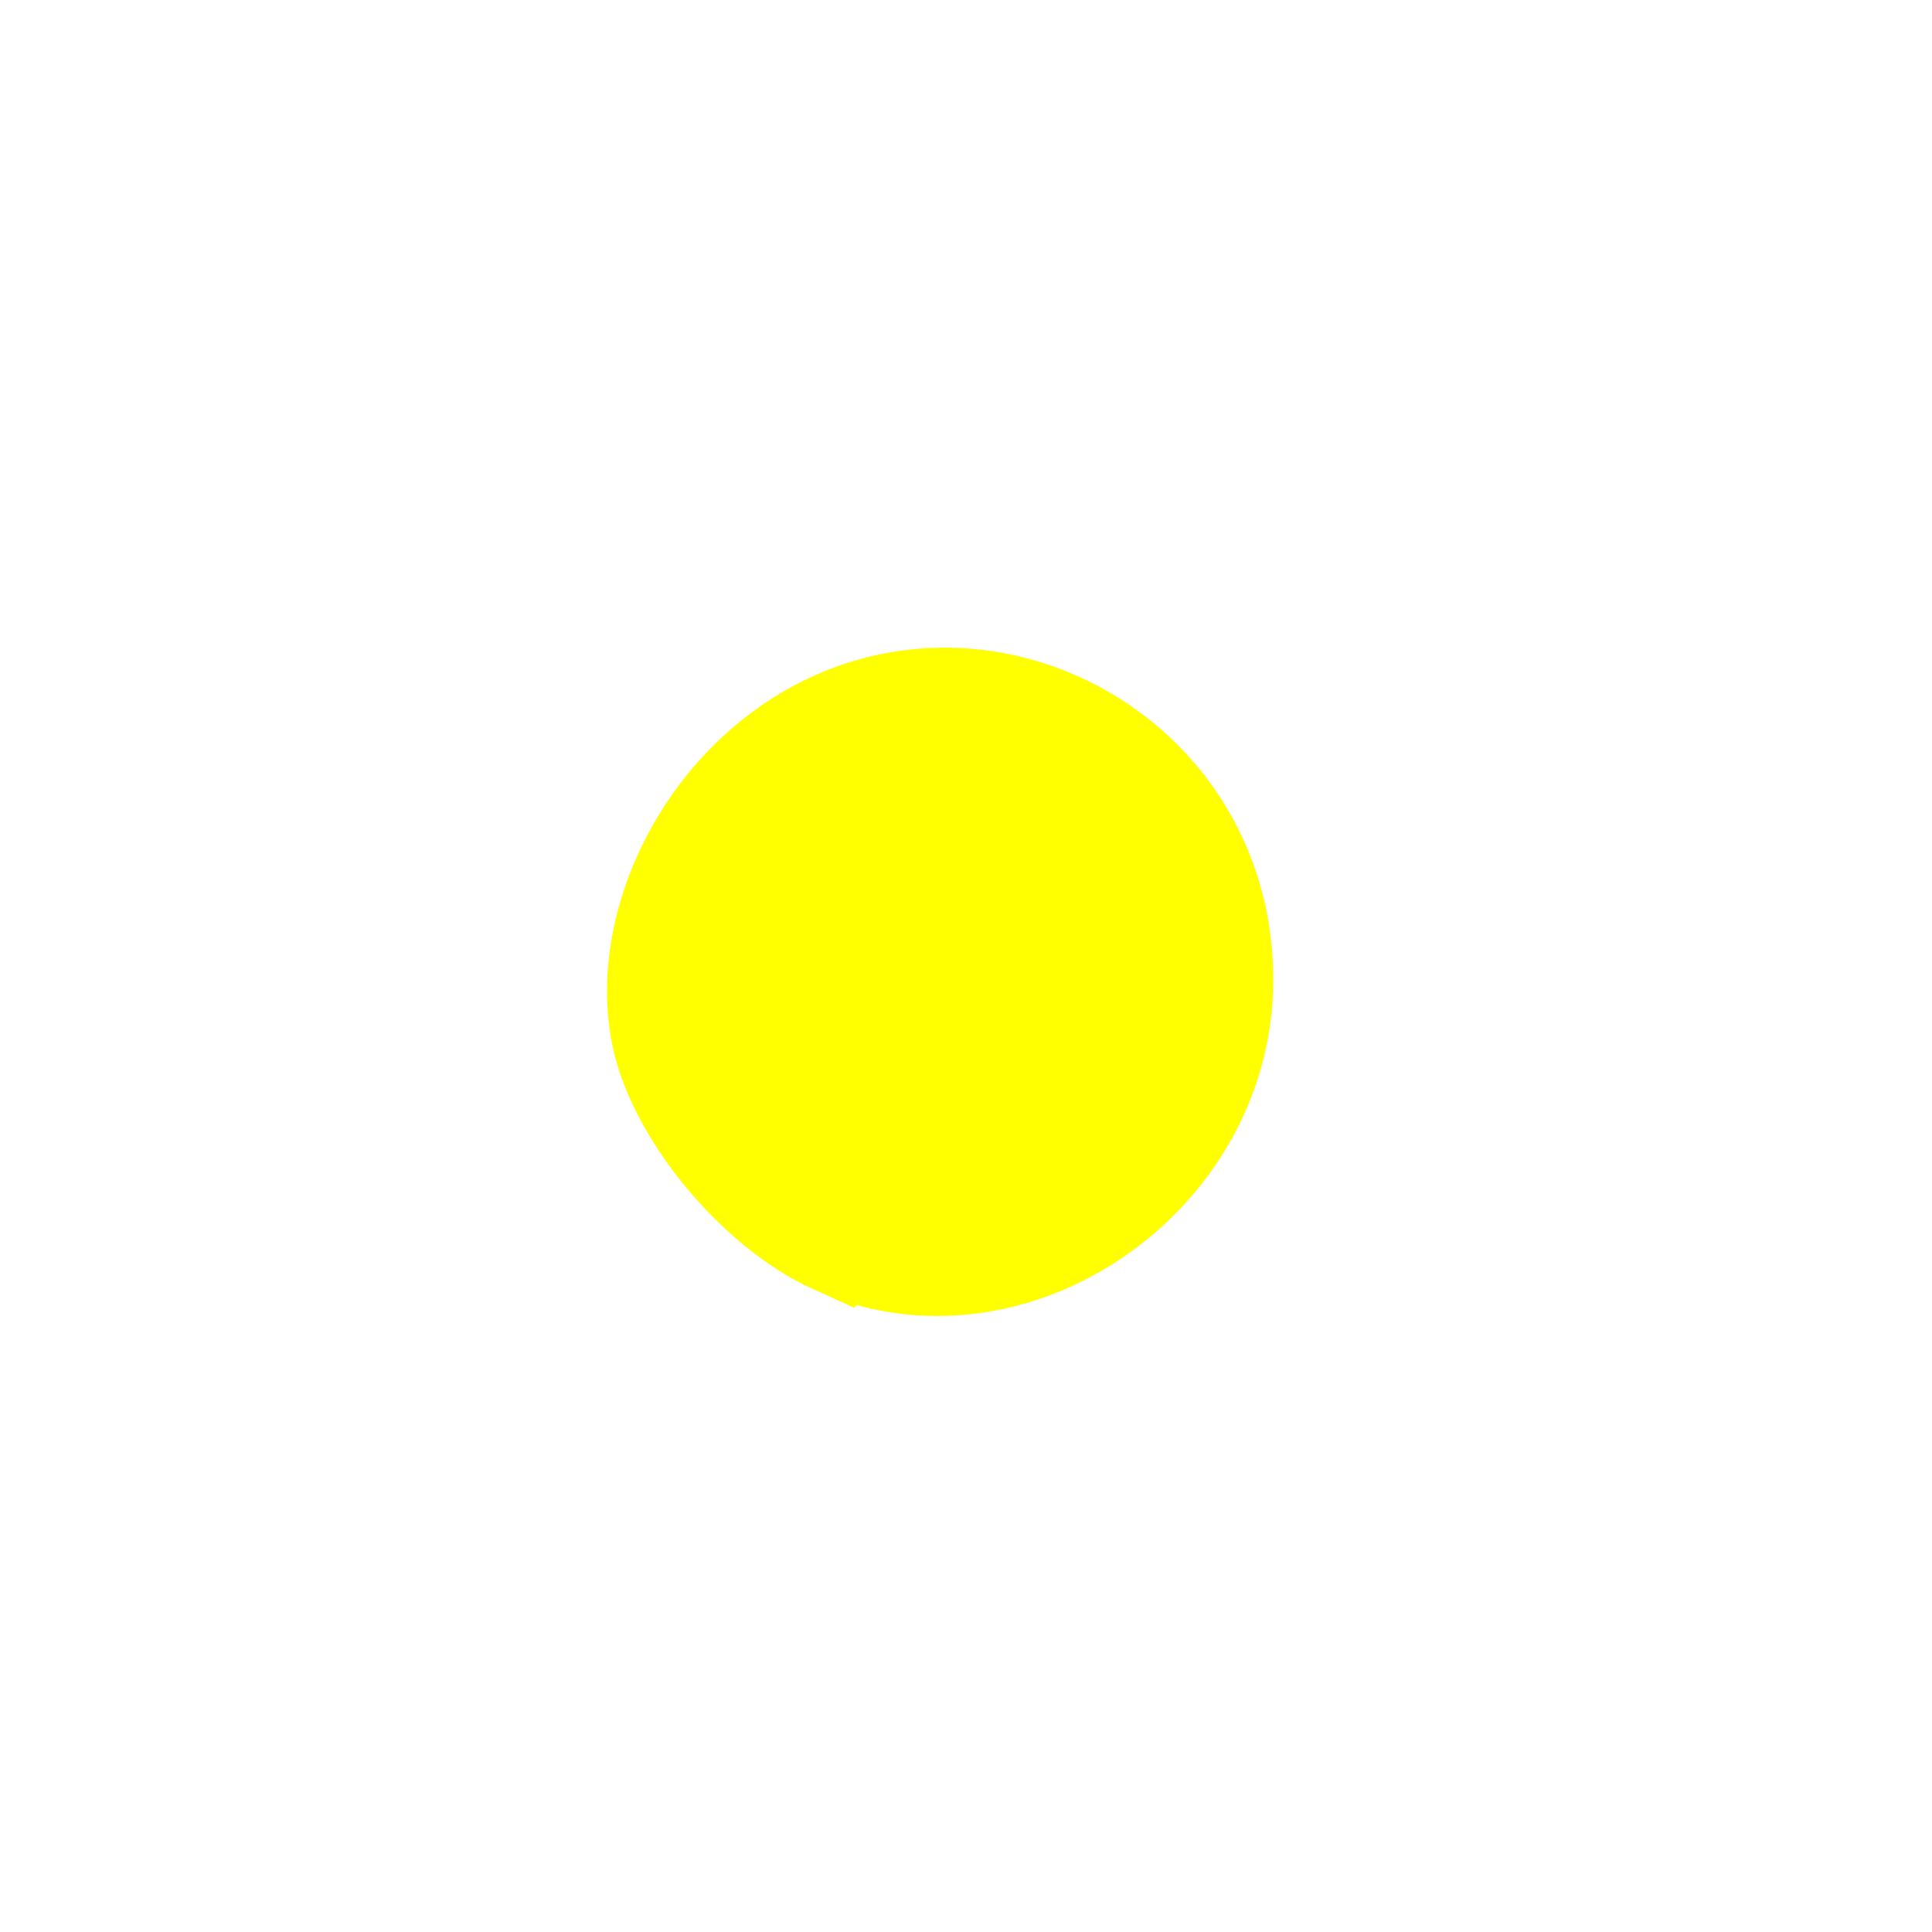 <?xml version="1.0" encoding="UTF-8" standalone="no"?>
<!-- Created with Inkscape (http://www.inkscape.org/) -->

<svg
   xmlns:dc="http://purl.org/dc/elements/1.1/"
   xmlns:cc="http://creativecommons.org/ns#"
   xmlns:rdf="http://www.w3.org/1999/02/22-rdf-syntax-ns#"
   xmlns:svg="http://www.w3.org/2000/svg"
   xmlns="http://www.w3.org/2000/svg"
   xmlns:sodipodi="http://sodipodi.sourceforge.net/DTD/sodipodi-0.dtd"
   xmlns:inkscape="http://www.inkscape.org/namespaces/inkscape"
   width="300"
   height="300"
   id="svg2"
   version="1.1"
   inkscape:version="0.48.4 r9939"
   sodipodi:docname="torch.svg">
  <defs
     id="defs4">
    <filter
       id="filter3075"
       inkscape:label="Blur content"
       inkscape:menu="Blurs"
       inkscape:menu-tooltip="Blur the contents of objects, preserving the outline"
       x="-0.25"
       width="1.5"
       y="-0.25"
       height="1.5"
       color-interpolation-filters="sRGB">
      <feGaussianBlur
         id="feGaussianBlur3077"
         stdDeviation="13.244"
         result="result1" />
      <feTurbulence
         id="feTurbulence3079"
         numOctaves="1"
         seed="0"
         type="fractalNoise"
         baseFrequency="0.1"
         result="result2" />
      <feDisplacementMap
         in2="result2"
         id="feDisplacementMap3081"
         scale="5"
         yChannelSelector="G"
         xChannelSelector="R"
         result="result3"
         in="result1" />
      <feComposite
         in2="result3"
         id="feComposite3083"
         operator="atop"
         result="fbSourceGraphic" />
      <feColorMatrix
         result="fbSourceGraphicAlpha"
         in="fbSourceGraphic"
         values="0 0 0 -1 0 0 0 0 -1 0 0 0 0 -1 0 0 0 0 1 0"
         id="feColorMatrix3114" />
      <feColorMatrix
         id="feColorMatrix3116"
         values="1 0 0 0 0 0 1 0 0 0 0 0 1 0 0 0 0 0 1 0 "
         result="result7"
         in="fbSourceGraphic" />
      <feGaussianBlur
         id="feGaussianBlur3118"
         result="result6"
         stdDeviation="5" />
      <feComposite
         in2="result7"
         id="feComposite3120"
         operator="atop"
         in="result6"
         result="result91" />
      <feComposite
         in2="result91"
         id="feComposite3122"
         operator="in" />
      <feImage
         id="feImage3174" />
    </filter>
    <filter
       id="filter3085"
       inkscape:label="Blur content"
       inkscape:menu="Blurs"
       inkscape:menu-tooltip="Blur the contents of objects, preserving the outline"
       x="-0.25"
       width="1.5"
       y="-0.25"
       height="1.5"
       color-interpolation-filters="sRGB">
      <feGaussianBlur
         id="feGaussianBlur3087"
         stdDeviation="5"
         result="result1" />
      <feTurbulence
         id="feTurbulence3089"
         numOctaves="1"
         seed="0"
         type="fractalNoise"
         baseFrequency="0.1"
         result="result2" />
      <feDisplacementMap
         in2="result2"
         id="feDisplacementMap3091"
         scale="5"
         yChannelSelector="G"
         xChannelSelector="R"
         result="result3"
         in="result1" />
      <feComposite
         in2="result3"
         id="feComposite3093"
         operator="atop"
         result="fbSourceGraphic" />
      <feColorMatrix
         result="fbSourceGraphicAlpha"
         in="fbSourceGraphic"
         values="0 0 0 -1 0 0 0 0 -1 0 0 0 0 -1 0 0 0 0 1 0"
         id="feColorMatrix3124" />
      <feColorMatrix
         id="feColorMatrix3126"
         values="1 0 0 0 0 0 1 0 0 0 0 0 1 0 0 0 0 0 1 0 "
         result="result7"
         in="fbSourceGraphic" />
      <feGaussianBlur
         id="feGaussianBlur3128"
         result="result6"
         stdDeviation="5" />
      <feComposite
         in2="result7"
         id="feComposite3130"
         operator="atop"
         in="result6"
         result="result91" />
      <feComposite
         in2="result91"
         id="feComposite3132"
         operator="in" />
    </filter>
  </defs>
  <sodipodi:namedview
     id="base"
     pagecolor="#ffffff"
     bordercolor="#666666"
     borderopacity="1.0"
     inkscape:pageopacity="0.0"
     inkscape:pageshadow="2"
     inkscape:zoom="0.49497475"
     inkscape:cx="392.59032"
     inkscape:cy="67.822924"
     inkscape:document-units="px"
     inkscape:current-layer="layer1"
     showgrid="false"
     inkscape:window-width="1301"
     inkscape:window-height="744"
     inkscape:window-x="65"
     inkscape:window-y="24"
     inkscape:window-maximized="1" />
  <g
     inkscape:label="Layer 1"
     inkscape:groupmode="layer"
     id="layer1"
     transform="translate(0,-752.362)">
    <path
       sodipodi:type="arc"
       style="fill:none;stroke:#ffff00;stroke-width:7;stroke-miterlimit:4;stroke-dasharray:none;filter:url(#filter3075)"
       id="path2987"
       sodipodi:cx="70"
       sodipodi:cy="85.714287"
       sodipodi:rx="47.142857"
       sodipodi:ry="47.142857"
       d="m 117.143,85.714 a 47.143,47.143 0 1 1 -94.286,0 47.143,47.143 0 1 1 94.286,0 z"
       transform="translate(76.425,819.039)" />
    <path
       style="fill:#ffff00;stroke:#ffff00;stroke-width:20;stroke-miterlimit:4;stroke-dasharray:none;filter:url(#filter3075)"
       d="m 130.426,943.456 c -11.538,-5.223 -23.503,-19.795 -25.631,-31.215 -2.564,-13.761 4.231,-30.263 16.549,-40.189 26.859,-21.643 66.367,-2.346 66.367,32.416 0,29.275 -31.453,50.682 -57.285,38.988 z"
       id="path2989"
       inkscape:connector-curvature="0" />
  </g>
</svg>
